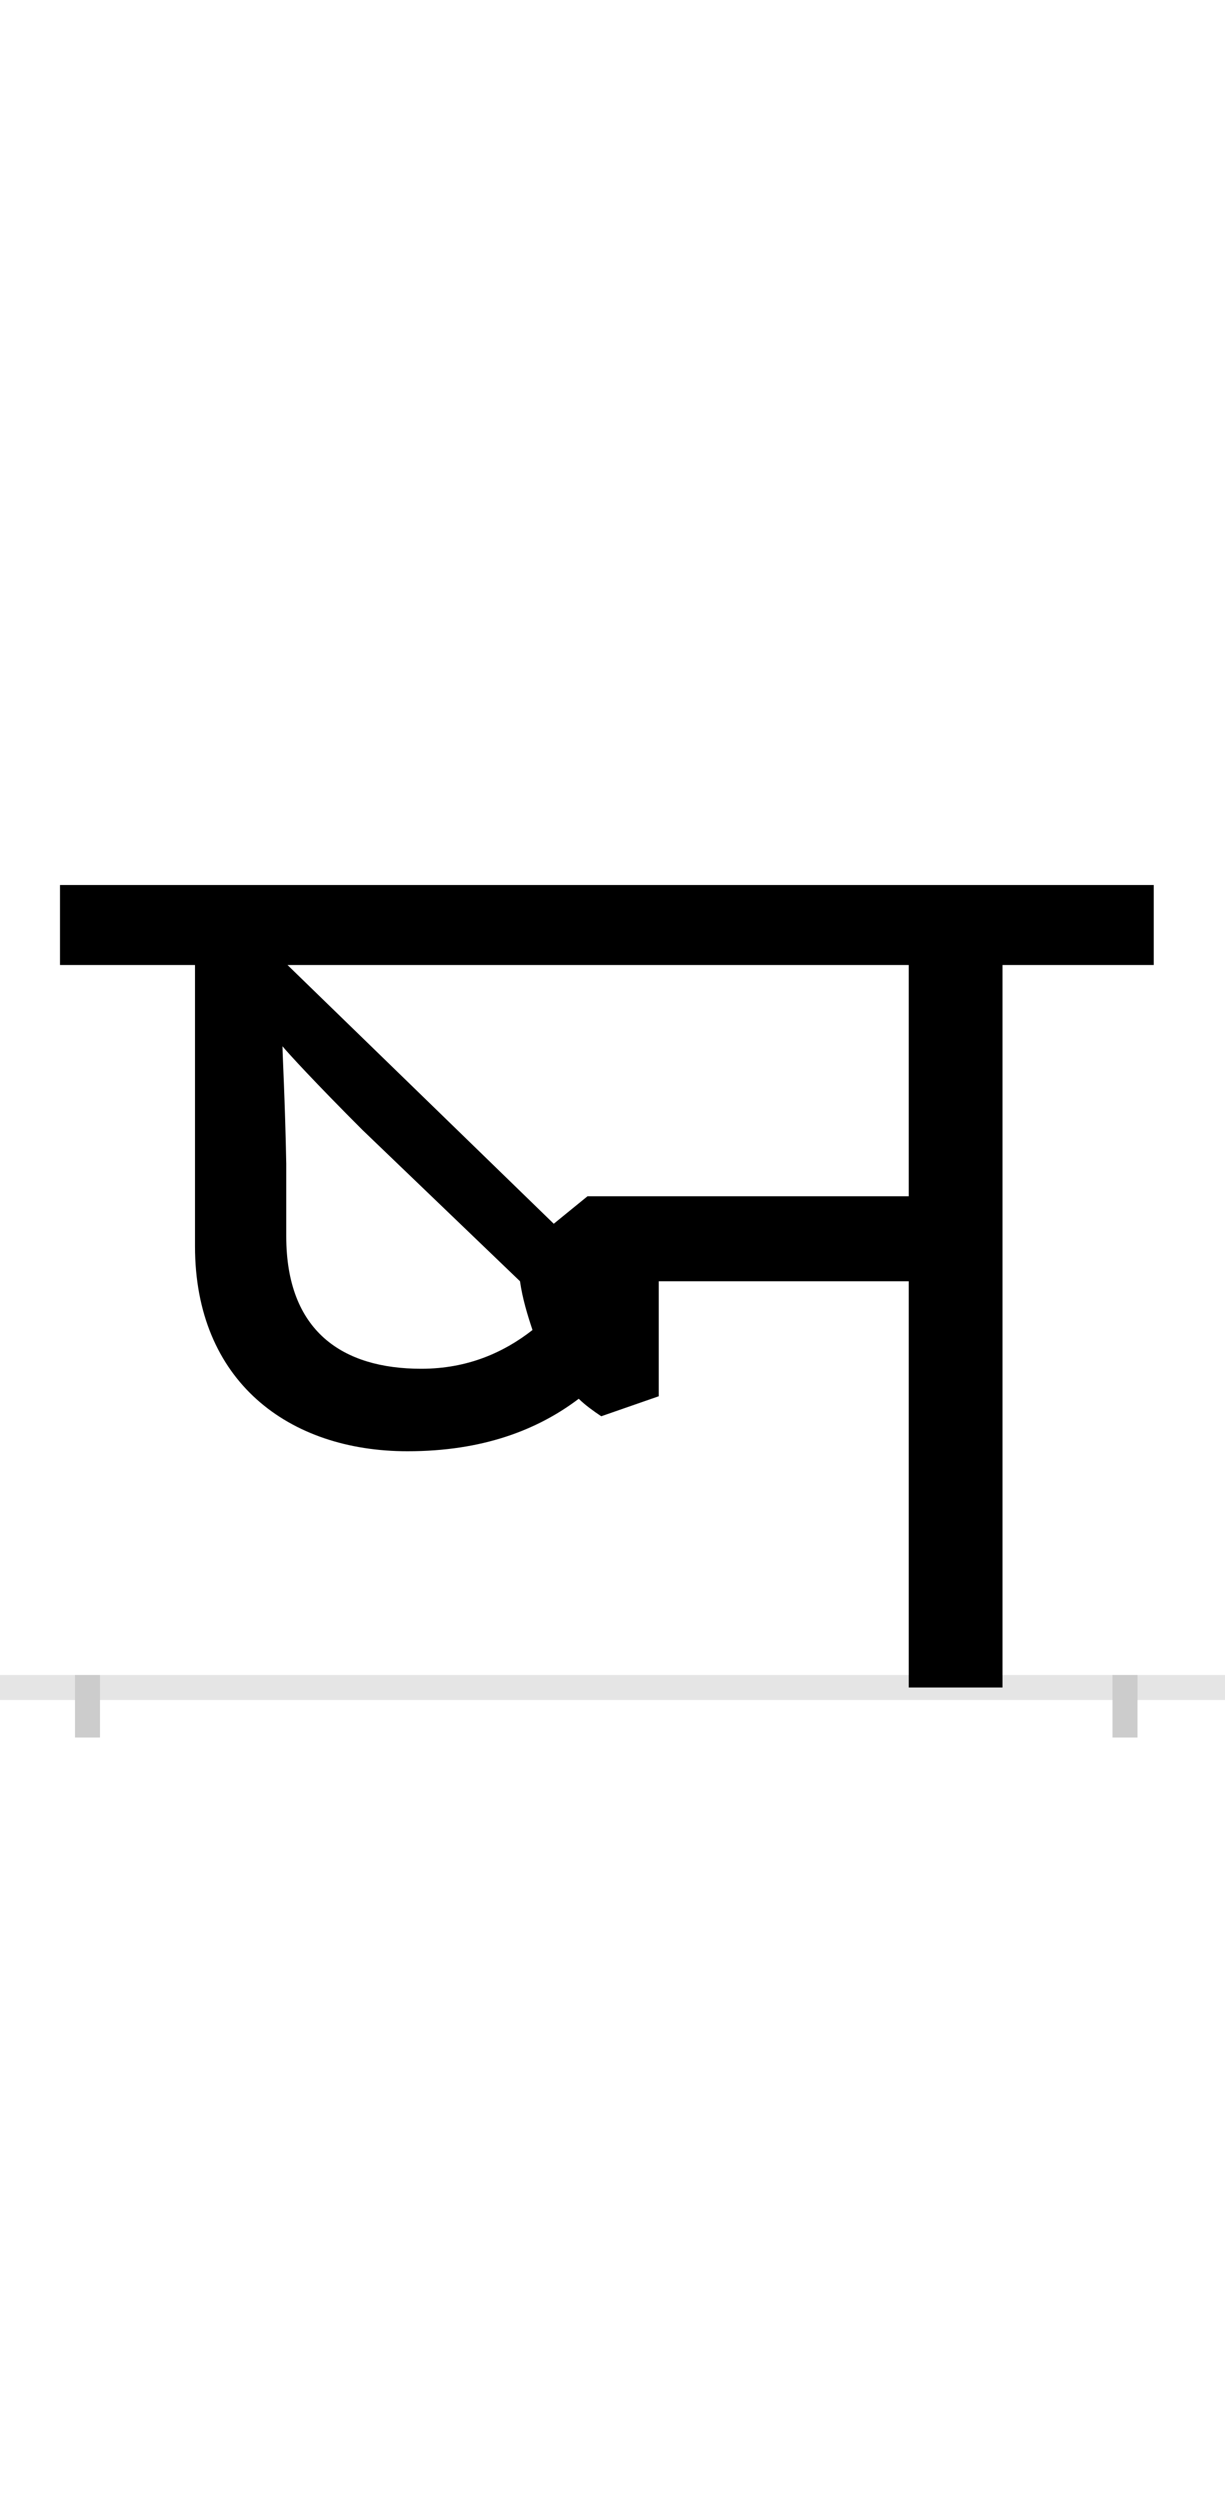 <?xml version="1.0" encoding="UTF-8"?>
<svg height="200.0" version="1.1" width="98.0" xmlns="http://www.w3.org/2000/svg" xmlns:xlink="http://www.w3.org/1999/xlink">
 <rect width="100%" height="100%" fill="#808080" stroke="none"/>
 <path d="M0,0 l98,0 l0,200 l-98,0 Z M0,0" fill="rgb(255,255,255)" transform="matrix(1,0,0,-1,0.0,200.0)"/>
 <path d="M0,0 l98,0" fill="none" stroke="rgb(229,229,229)" stroke-width="2" transform="matrix(1,0,0,-1,0.0,135.0)"/>
 <path d="M0,1 l0,-5" fill="none" stroke="rgb(204,204,204)" stroke-width="2" transform="matrix(1,0,0,-1,7.0,135.0)"/>
 <path d="M0,1 l0,-5" fill="none" stroke="rgb(204,204,204)" stroke-width="2" transform="matrix(1,0,0,-1,90.0,135.0)"/>
 <path d="M400,393 l-27,-22 l-213,207 l497,0 l0,-185 Z M267,255 c-63,0,-108,30,-108,106 l0,58 c-1,52,-3,87,-3,94 c4,-5,27,-30,64,-67 l126,-121 c2,-14,6,-27,10,-39 c-23,-18,-52,-31,-89,-31 Z M457,233 l0,92 l200,0 l0,-325 l75,0 l0,578 l121,0 l0,64 l-875,0 l0,-64 l108,0 l0,-225 c0,-108,75,-164,170,-164 c60,0,104,17,137,42 c5,-5,12,-10,18,-14 Z M457,233" fill="rgb(0,0,0)" transform="matrix(0.1,0.0,0.0,-0.1,7.0,135.0)"/>
</svg>